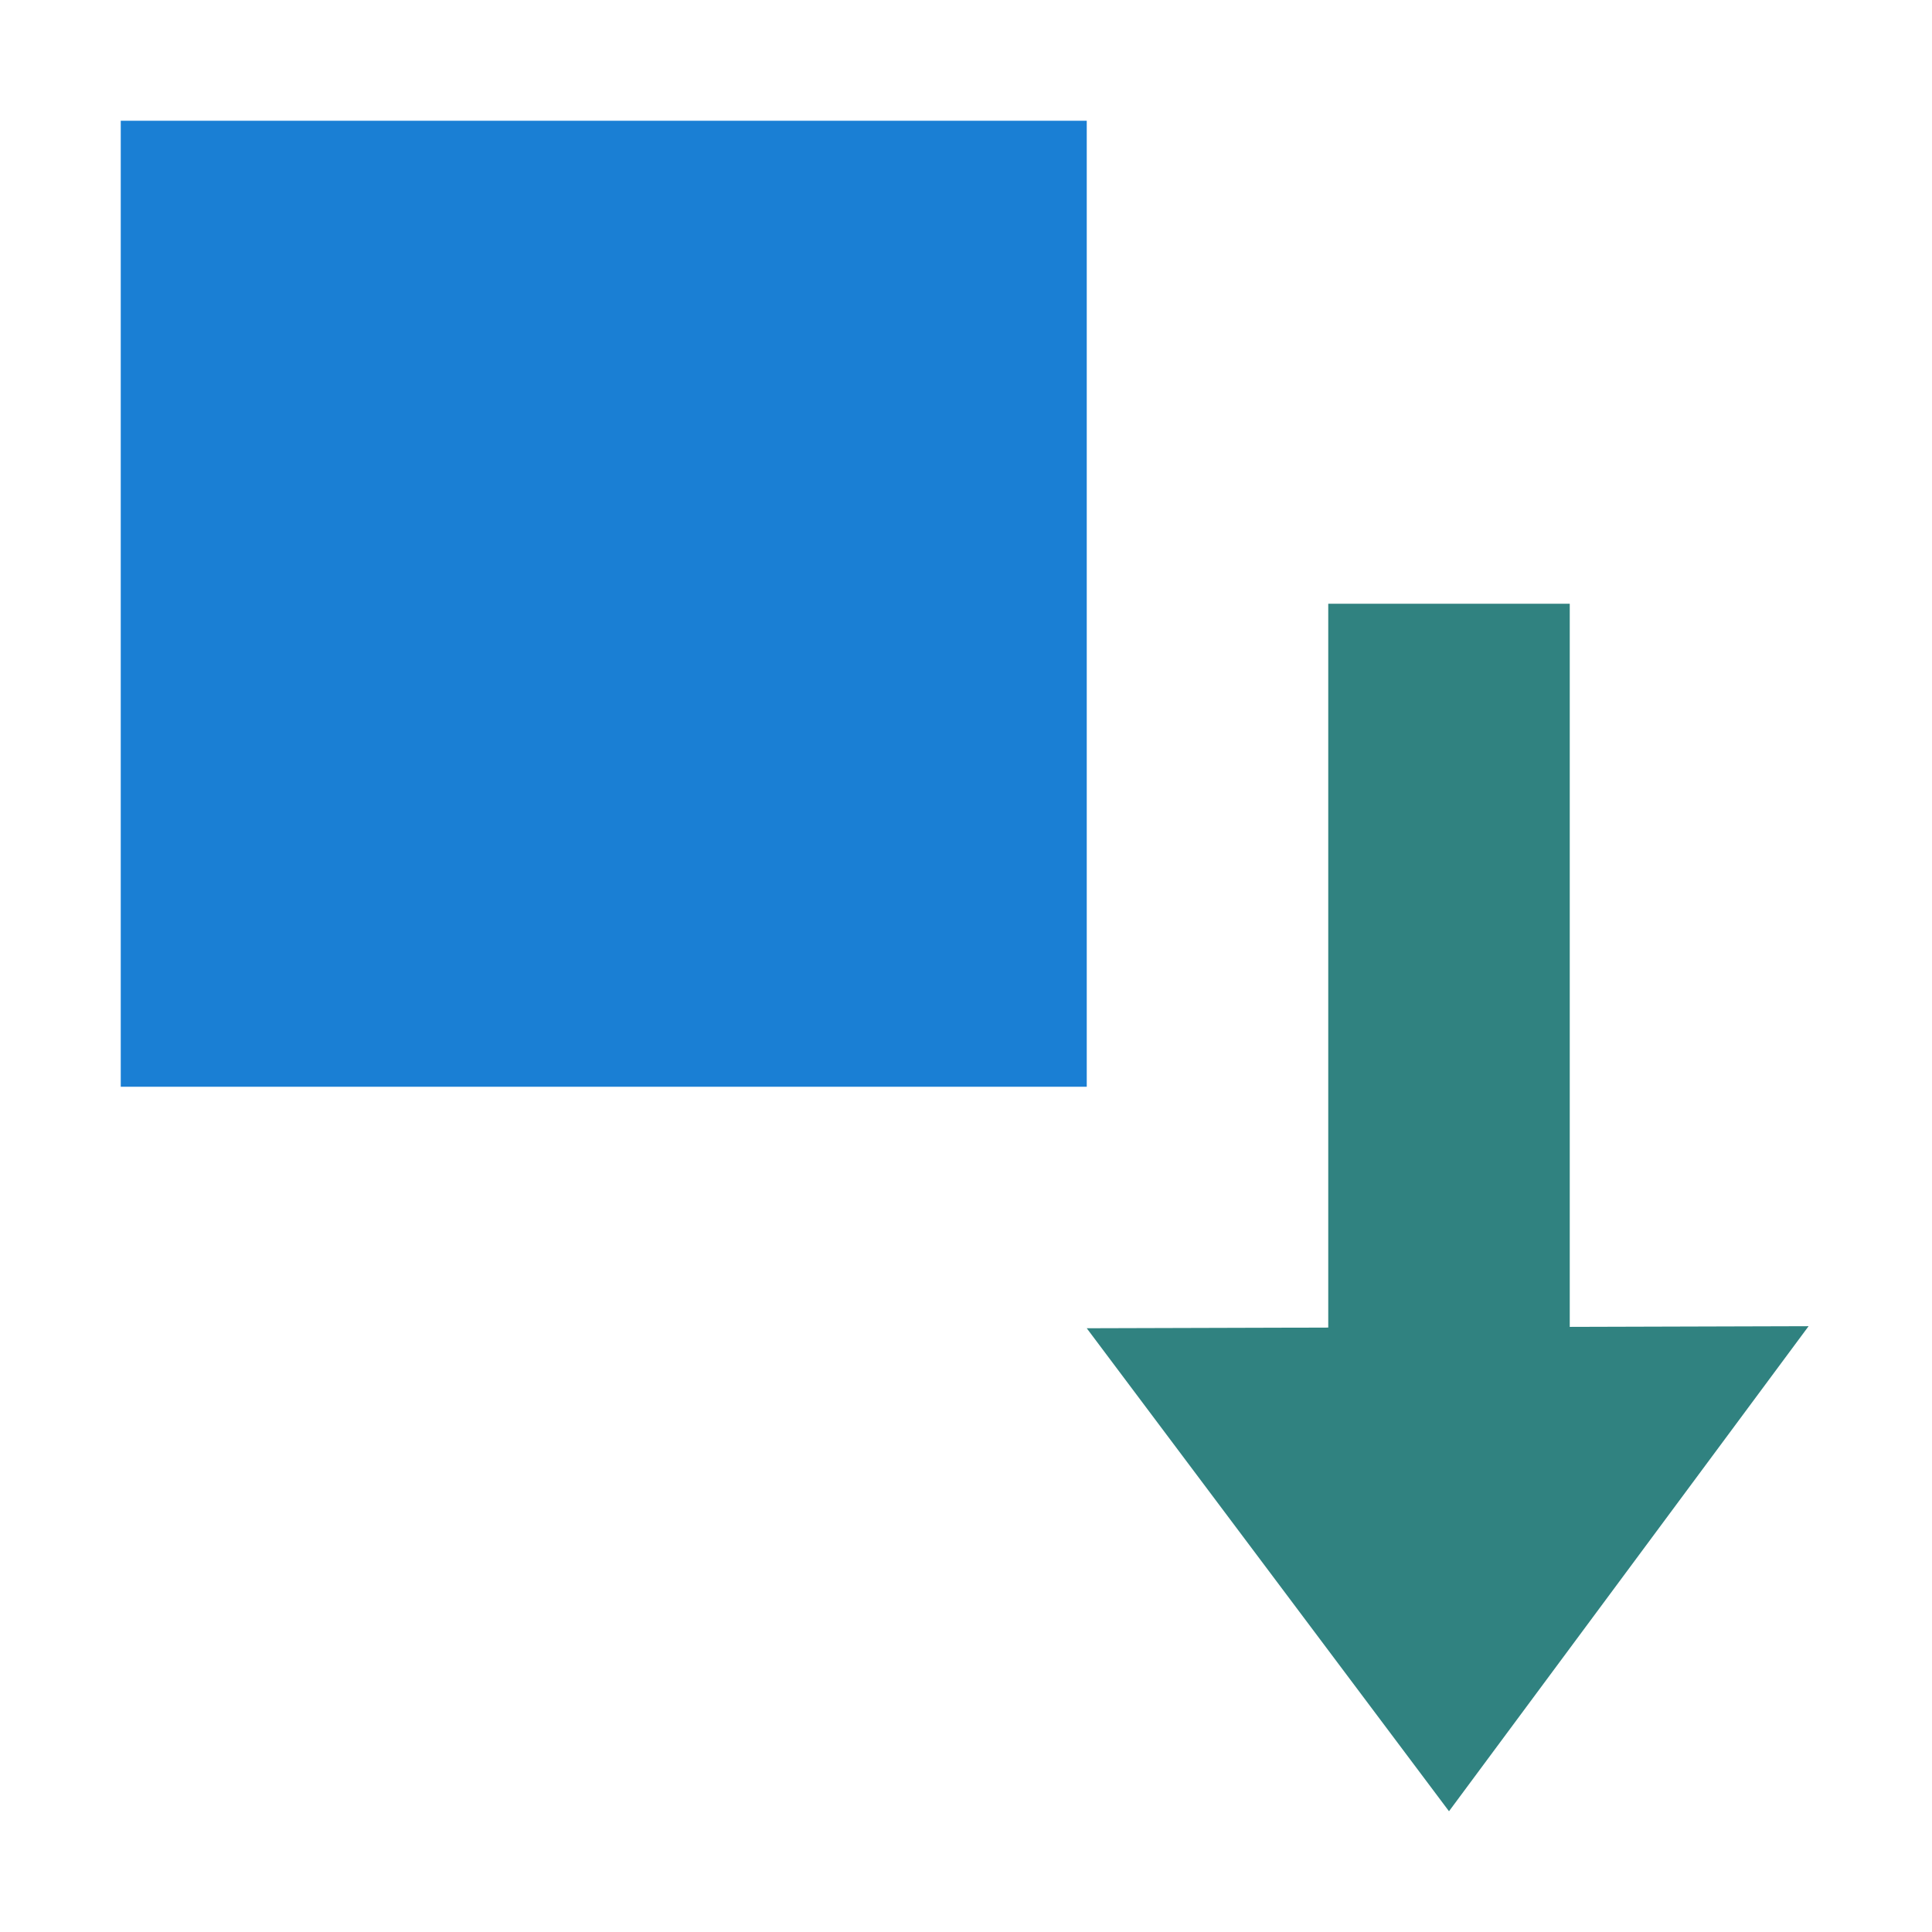 <svg xmlns="http://www.w3.org/2000/svg" width="16" height="16"><path style="fill:#1a7fd4;fill-opacity:1;fill-rule:evenodd;stroke-width:2;stroke-linecap:round;stroke-linejoin:round" transform="scale(1 -1)" d="M1-9h8v8H1z"/><path style="fill:#308280;fill-opacity:1;stroke:none;stroke-width:1px;stroke-linecap:butt;stroke-linejoin:miter;stroke-opacity:1" d="m12 15-3-4 5.978-.017z"/><path style="opacity:1;fill:#308280;fill-opacity:1;fill-rule:evenodd;stroke:none;stroke-width:2;stroke-linecap:round;stroke-linejoin:round" transform="scale(1 -1)" d="M11-11h2v6h-2z"/></svg>
